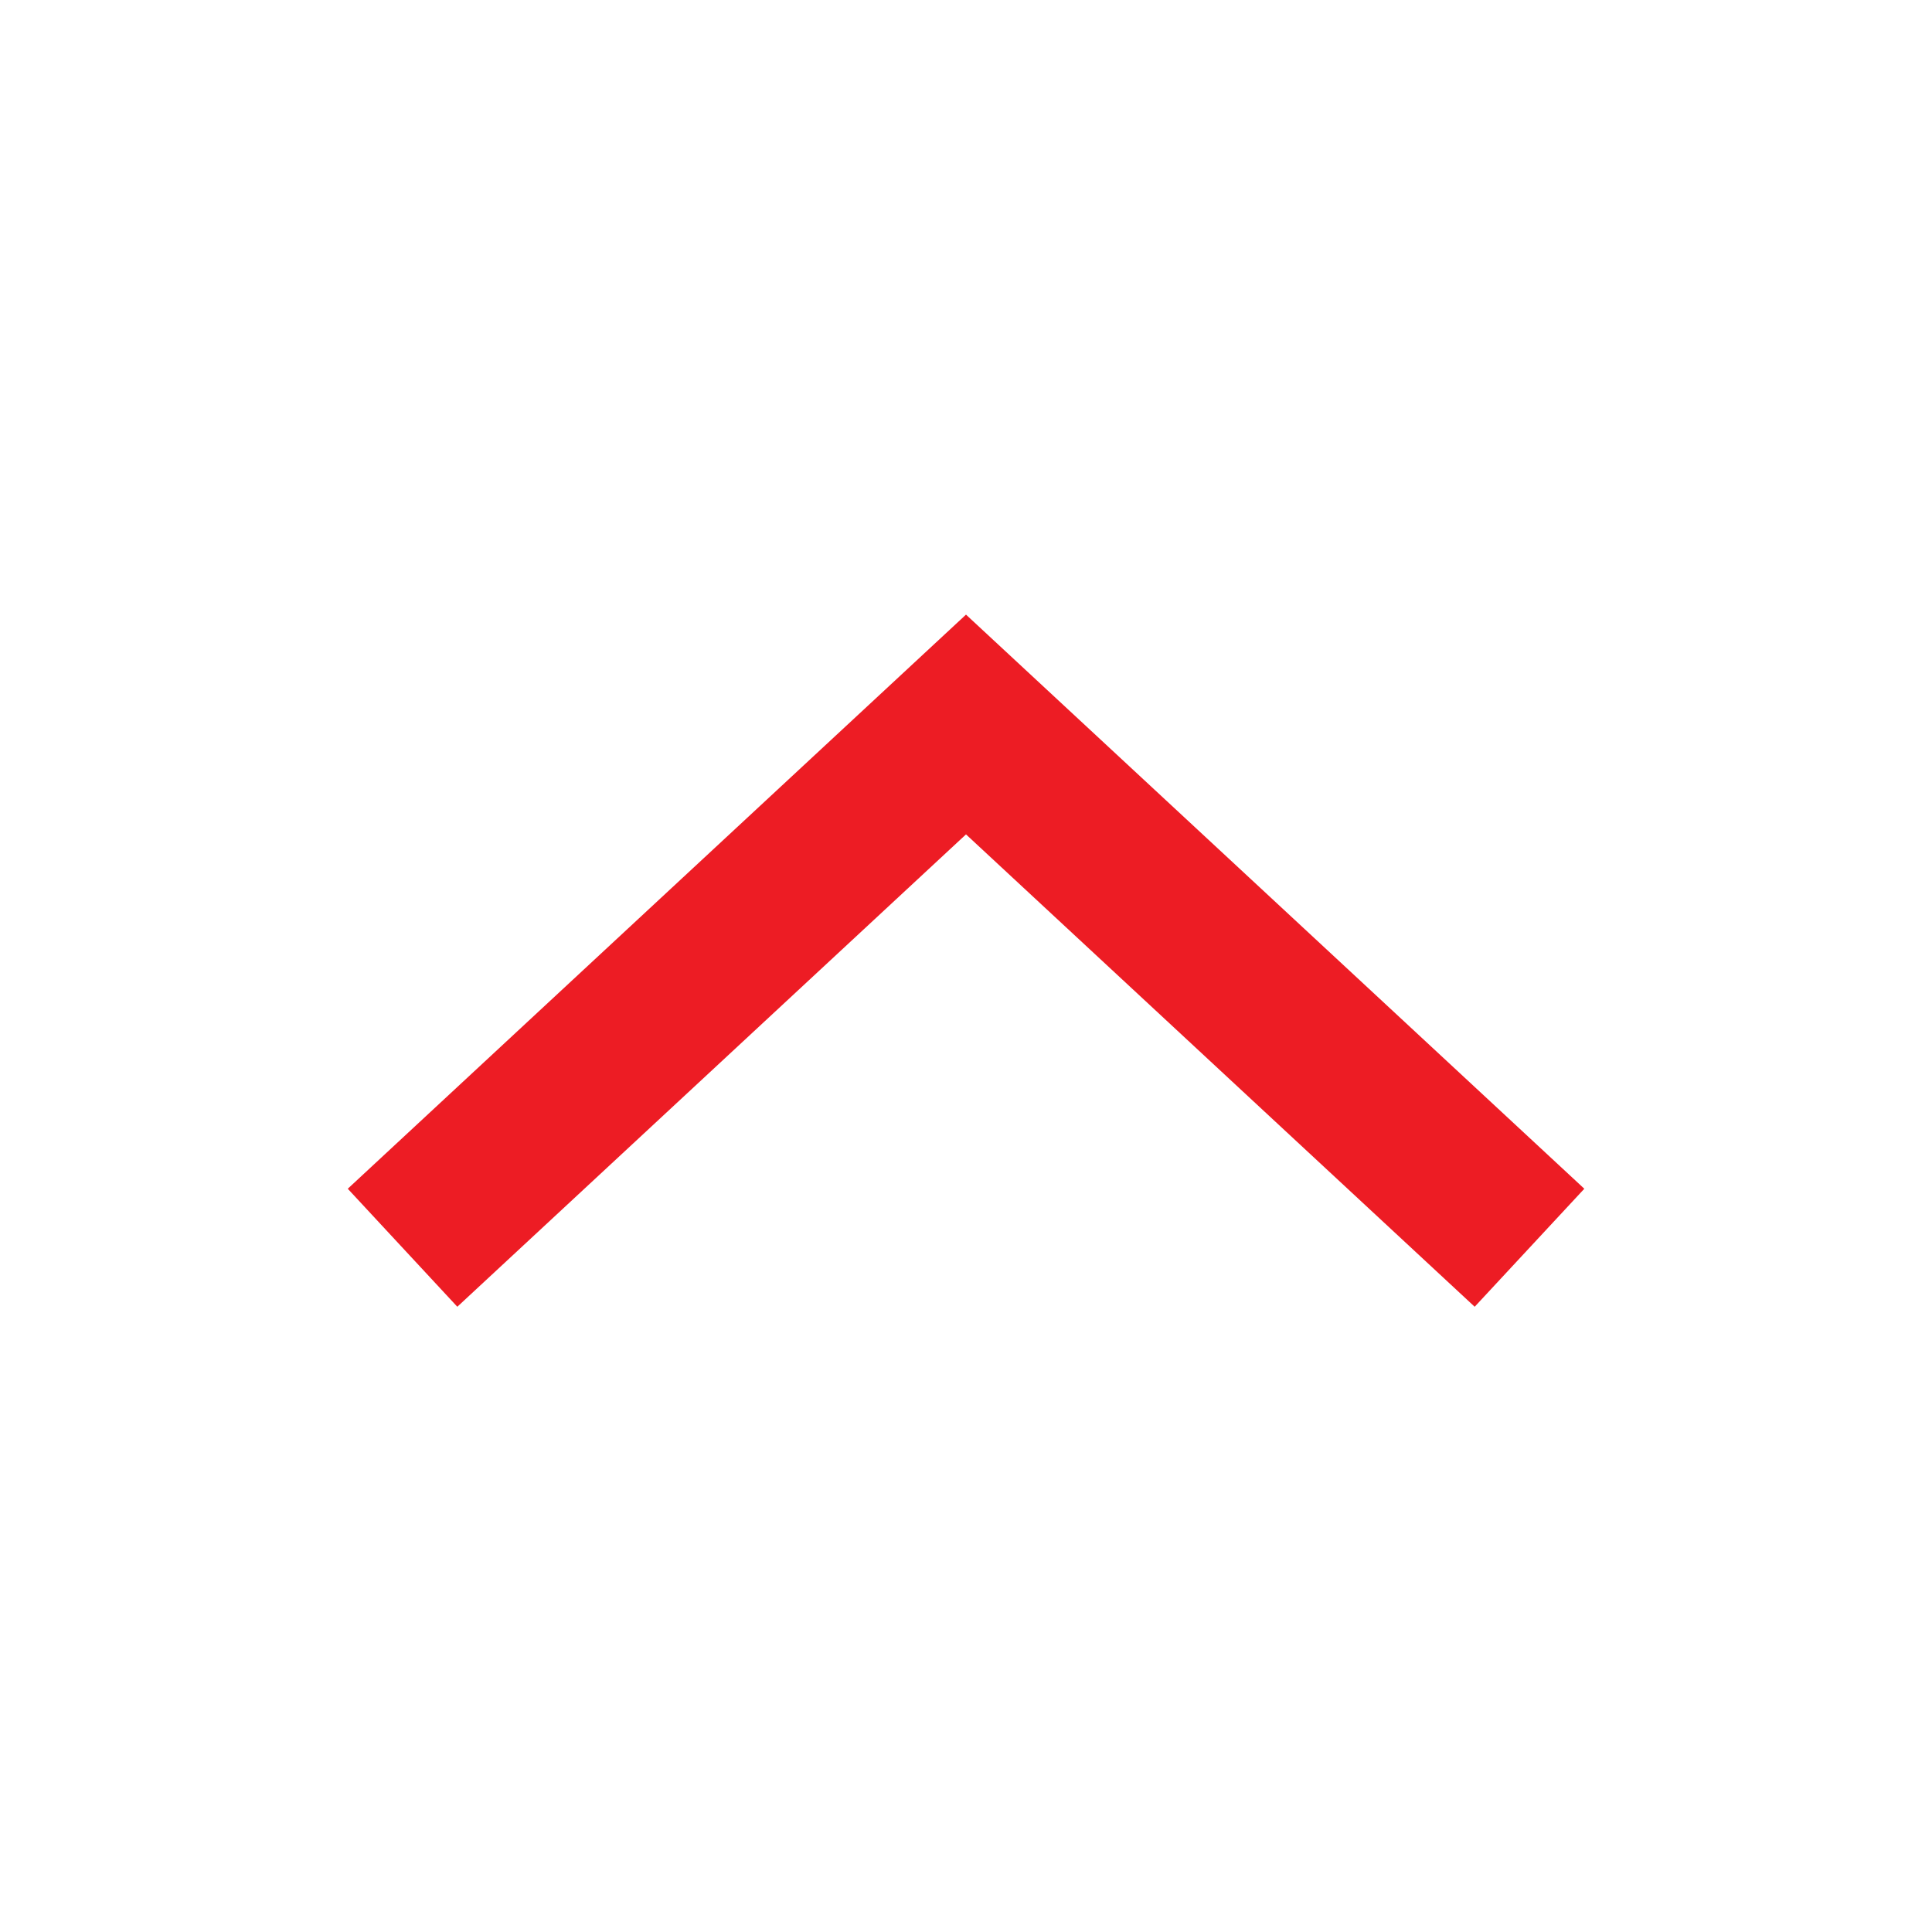 <?xml version="1.0" encoding="UTF-8" standalone="no"?>
<svg
   xmlns:dc="http://purl.org/dc/elements/1.1/"
   xmlns:cc="http://creativecommons.org/ns#"
   xmlns:rdf="http://www.w3.org/1999/02/22-rdf-syntax-ns#"
   xmlns:svg="http://www.w3.org/2000/svg"
   xmlns="http://www.w3.org/2000/svg"
   xmlns:sodipodi="http://sodipodi.sourceforge.net/DTD/sodipodi-0.dtd"
   xmlns:inkscape="http://www.inkscape.org/namespaces/inkscape"
   width="24"
   height="24"
   viewBox="0 0 24 24"
   version="1.1"
   id="svg10"
   sodipodi:docname="ic-arrow-drop-up-purple.svg"
   inkscape:version="0.92.4 (5da689c313, 2019-01-14)">
  <sodipodi:namedview
     pagecolor="#ffffff"
     bordercolor="#666666"
     borderopacity="1"
     objecttolerance="10"
     gridtolerance="10"
     guidetolerance="10"
     inkscape:pageopacity="0"
     inkscape:pageshadow="2"
     inkscape:window-width="640"
     inkscape:window-height="480"
     id="namedview12"
     showgrid="false"
     inkscape:zoom="11.083333"
     inkscape:cx="12"
     inkscape:cy="12"
     inkscape:current-layer="Group_8822" />
  <defs
     id="defs4">
    <style
       type="text/css"
       id="style2">
            .cls-1{fill:#5C4B7D}.cls-2{fill:none}
        </style>
  </defs>
  <g
     id="ic_arrow_drop_up"
     transform="rotate(180 12 12)">
    <g
       id="Group_8822"
       data-name="Group 8822">
      <path
         id="Path_18879"
         d="M12 16.365L4.319 9.233l1.362-1.466L12 13.635l6.319-5.868 1.361 1.466z"
         class="cls-1"
         data-name="Path 18879"
         style="fill:#ed1c24;fill-opacity:1" />
    </g>
    <path
       id="Rectangle_4407"
       d="M0 0h24v24H0z"
       class="cls-2"
       data-name="Rectangle 4407" />
  </g>
</svg>
